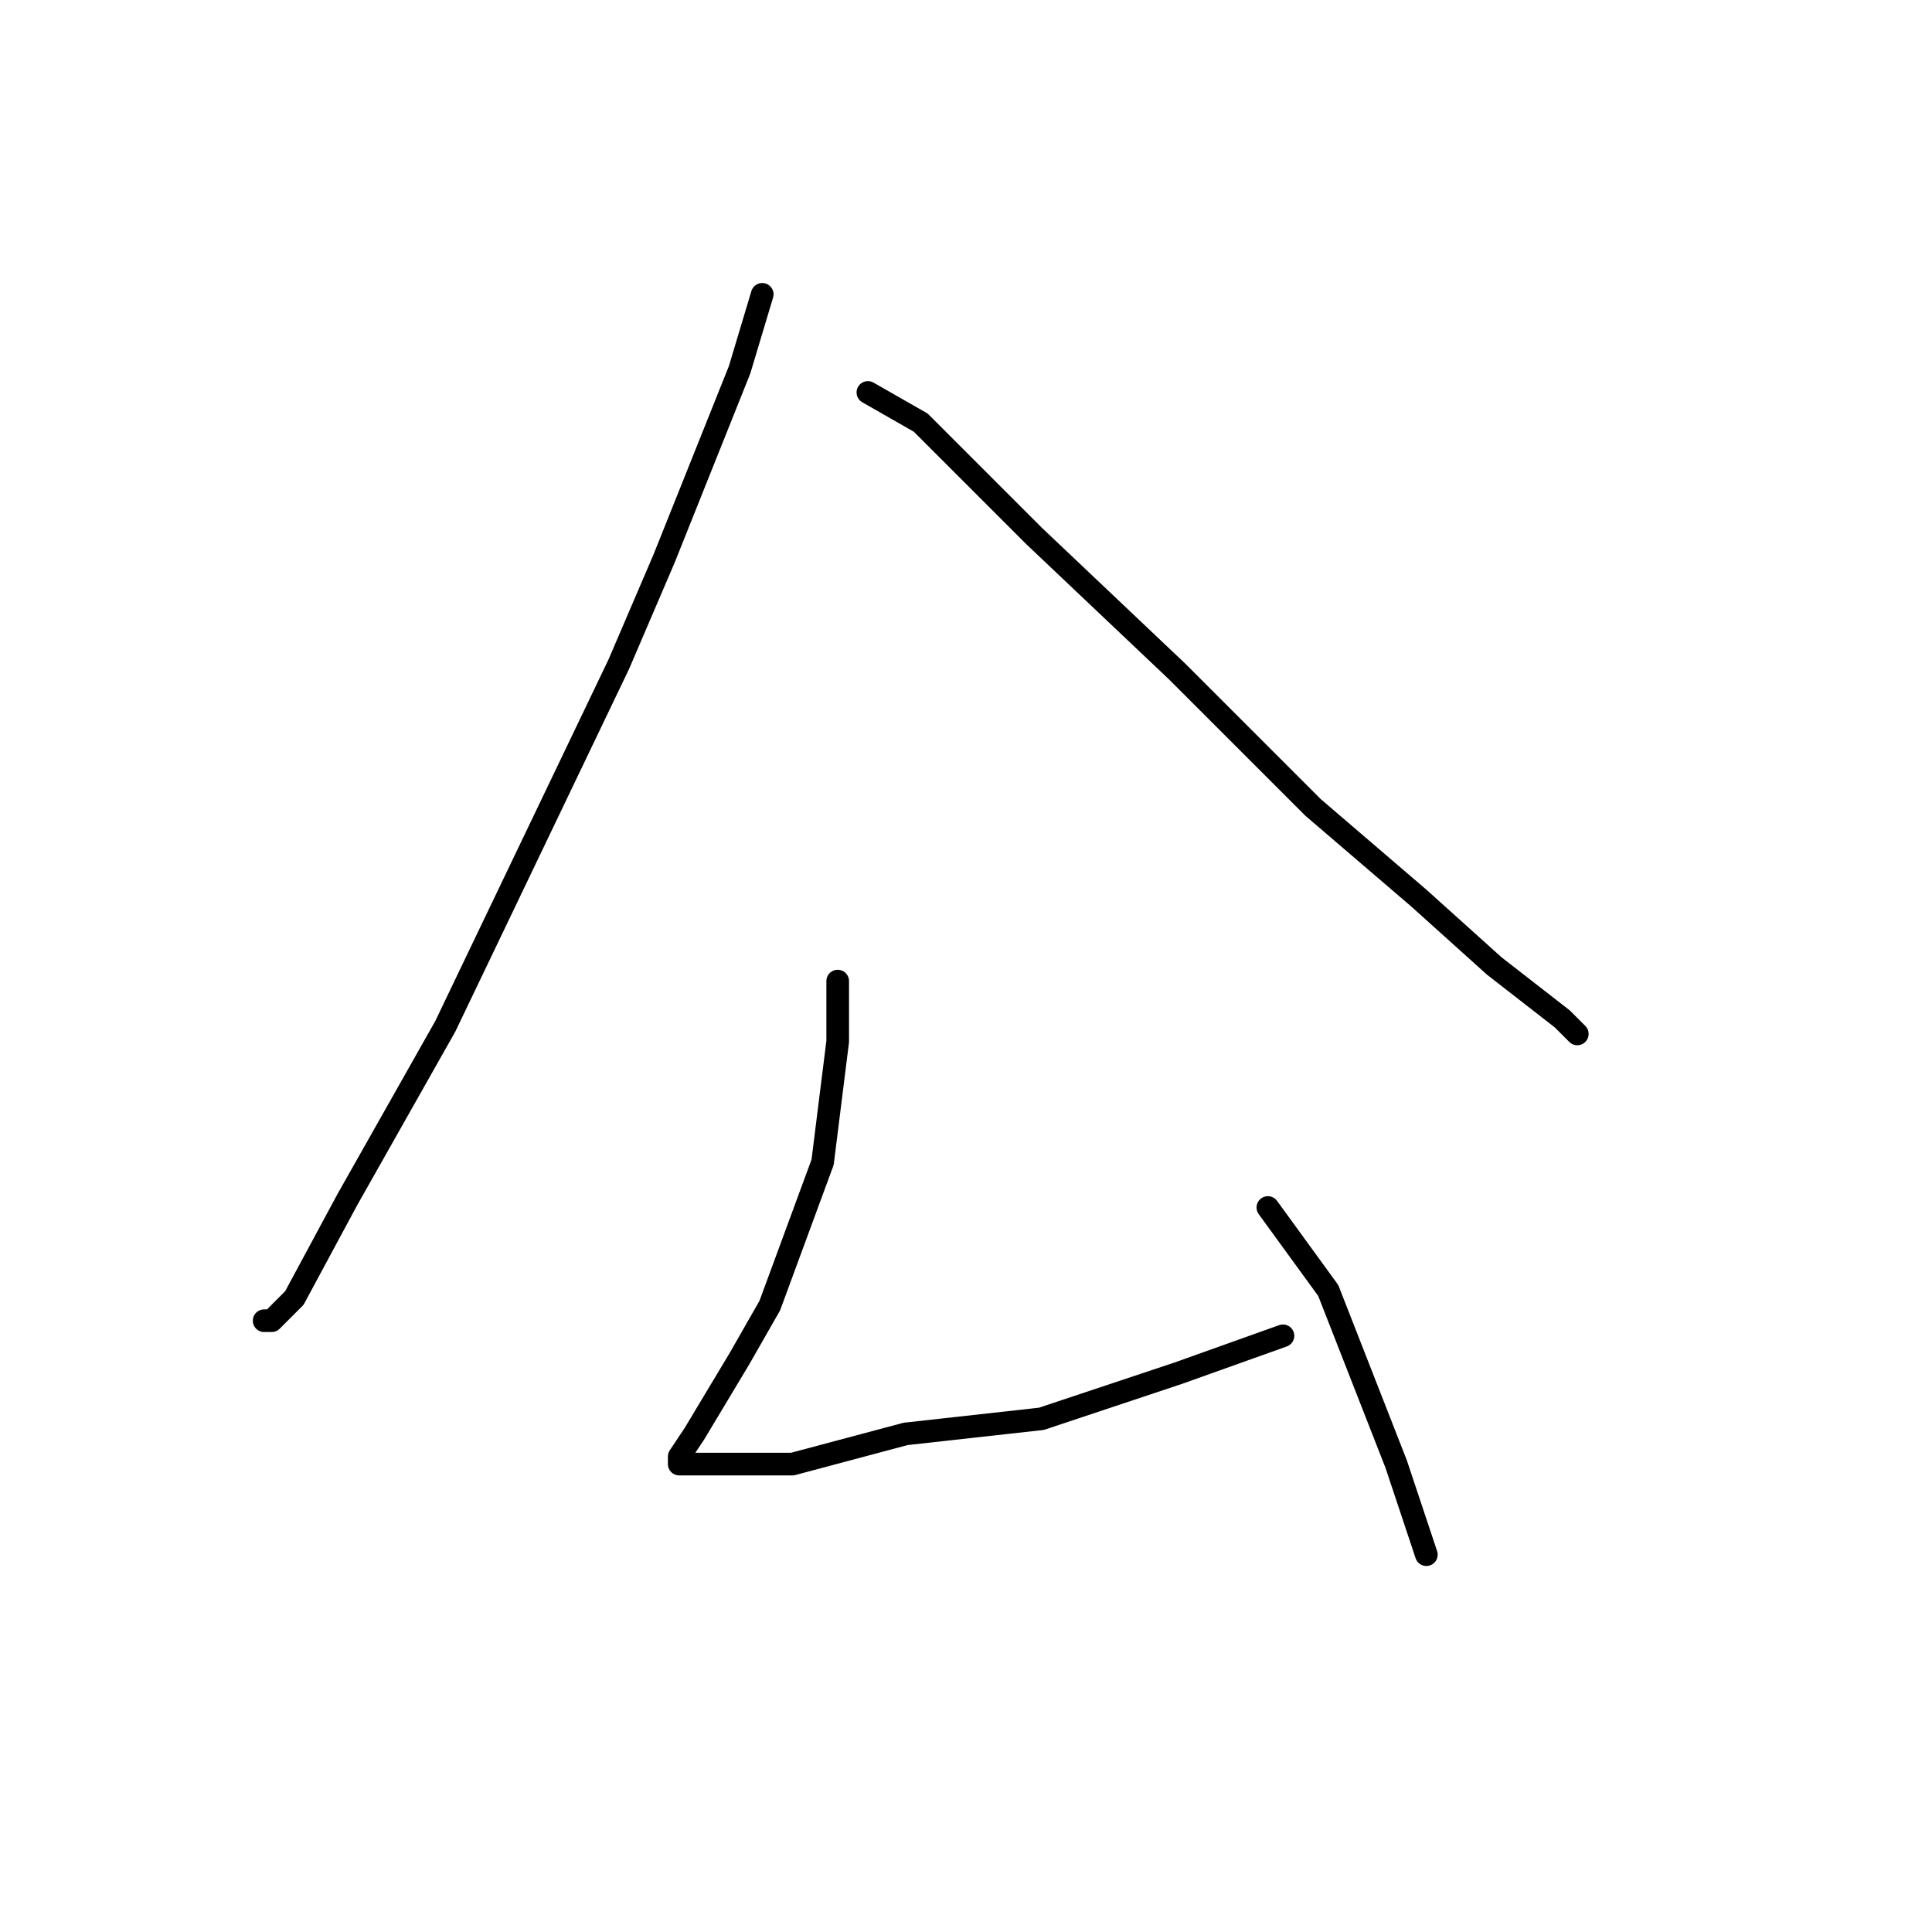 <?xml version="1.0" standalone="no"?>
    <svg width="256" height="256" xmlns="http://www.w3.org/2000/svg" version="1.1">
    <polyline stroke="black" stroke-width="3" stroke-linecap="round" fill="transparent" stroke-linejoin="round" points="101 39 98 49 88 74 82 88 59 136 46 159 39 172 36 175 35 175 35 175 " />
        <polyline stroke="black" stroke-width="3" stroke-linecap="round" fill="transparent" stroke-linejoin="round" points="115 52 122 56 137 71 156 89 174 107 188 119 198 128 207 135 209 137 209 137 " />
        <polyline stroke="black" stroke-width="3" stroke-linecap="round" fill="transparent" stroke-linejoin="round" points="111 130 111 138 109 154 102 173 98 180 92 190 90 193 90 194 94 194 105 194 120 190 138 188 156 182 170 177 170 177 " />
        <polyline stroke="black" stroke-width="3" stroke-linecap="round" fill="transparent" stroke-linejoin="round" points="168 160 176 171 185 194 189 206 189 206 " />
        </svg>